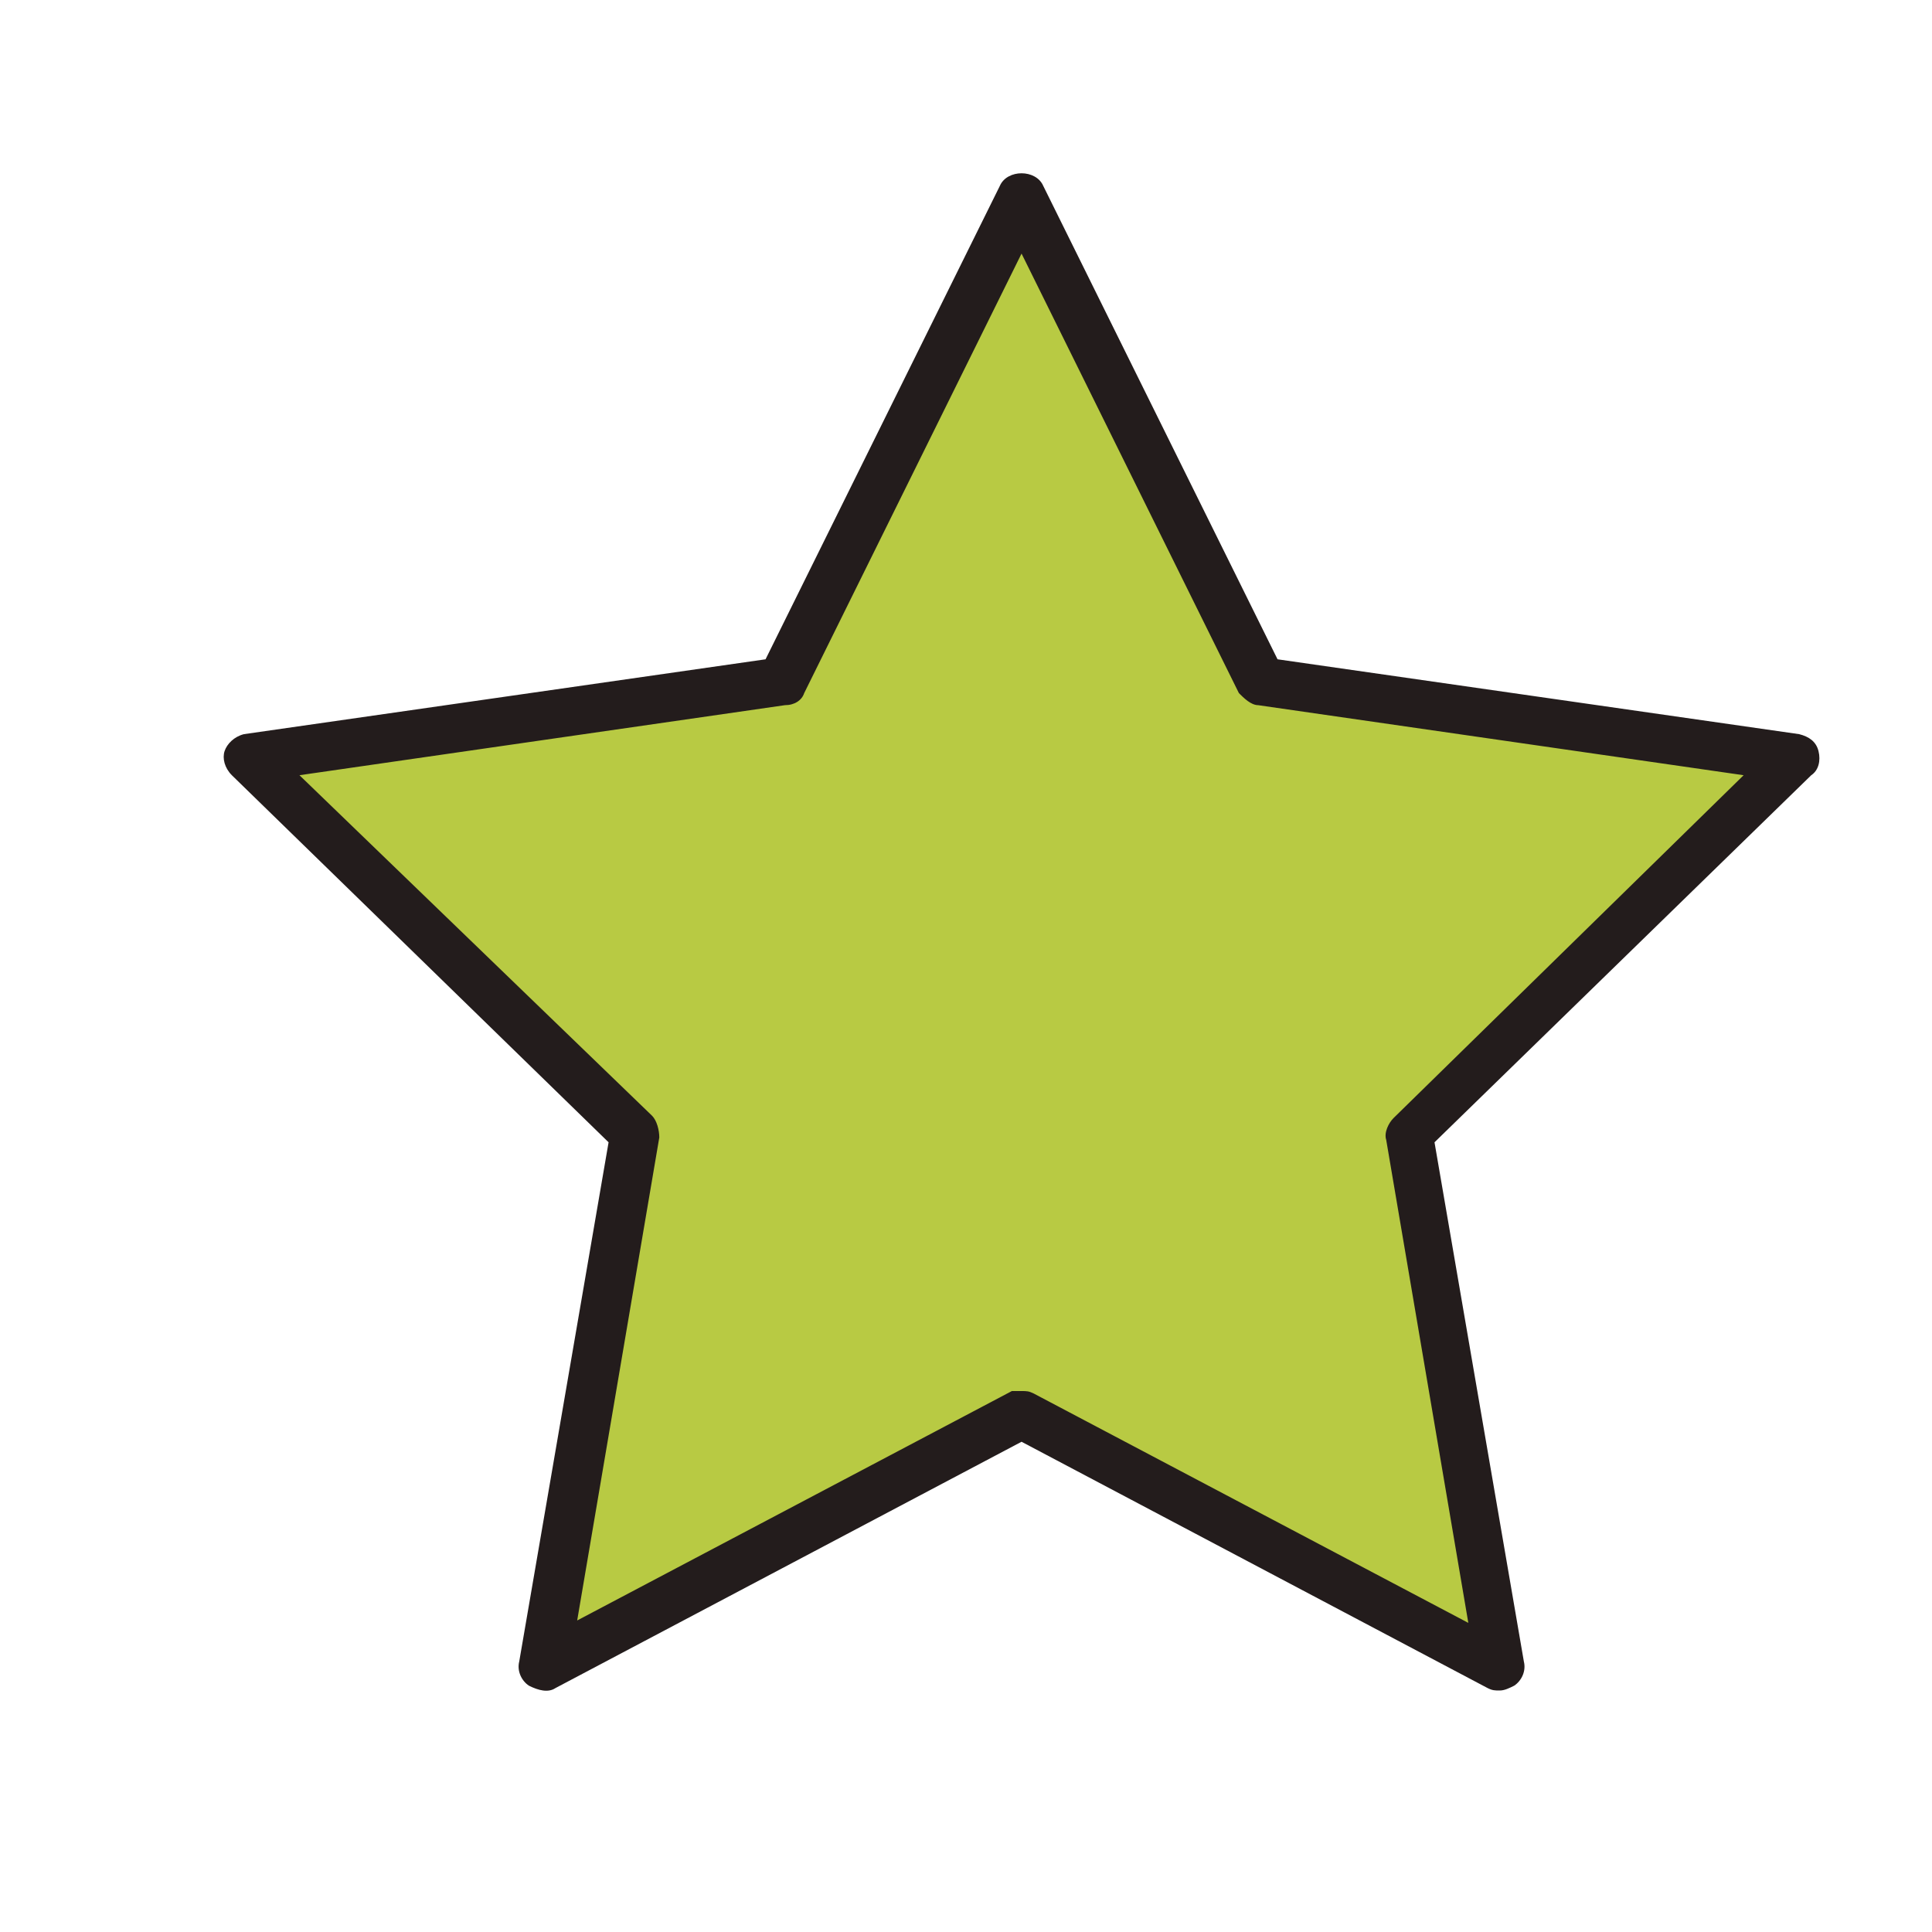 <svg width="32px" height="32px" viewBox="0 0 1024 1024" class="icon" version="1.1" xmlns="http://www.w3.org/2000/svg" fill="#000000" data-darkreader-inline-fill="" style="--darkreader-inline-fill: #000000;"><g id="SVGRepo_bgCarrier" stroke-width="0"></g><g id="SVGRepo_tracerCarrier" stroke-linecap="round" stroke-linejoin="round"></g><g id="SVGRepo_iconCarrier"><path d="M541.44 103.68l126.72 256 282.88 42.24-204.8 198.4L794.88 883.2 541.44 750.08 288 883.2l48.64-282.88-204.8-198.4 282.88-42.24z" fill="#B8CA43" data-darkreader-inline-fill="" style="--darkreader-inline-fill: #6a7220;"></path><path d="M794.88 896c-2.56 0-3.84 0-6.4-1.28L541.44 764.16 294.4 894.72c-3.84 2.56-8.96 1.28-14.08-1.28-3.84-2.56-6.4-7.68-5.12-12.8l47.36-275.2L122.88 410.88c-3.84-3.84-5.12-8.96-3.84-12.8s5.12-7.68 10.24-8.96l276.48-39.68 124.16-250.88c3.84-8.96 19.2-8.96 23.04 0l124.16 250.88 276.48 39.68c5.12 1.28 8.96 3.84 10.24 8.96 1.28 5.12 0 10.24-3.84 12.8L760.32 605.44l47.36 275.2c1.28 5.12-1.28 10.24-5.12 12.8-2.56 1.28-5.12 2.56-7.68 2.56zM541.44 737.28c2.56 0 3.84 0 6.4 1.28l230.4 121.6-43.52-256c-1.28-3.84 1.28-8.96 3.84-11.52l185.6-181.76-257.28-37.12c-3.84 0-7.68-3.84-10.24-6.4l-115.2-232.96-115.2 232.96c-1.28 3.84-5.12 6.4-10.24 6.4l-257.28 37.12L345.6 591.36c2.56 2.56 3.84 7.68 3.84 11.52l-43.52 256 230.4-121.6h5.12z" fill="#231C1C" data-darkreader-inline-fill="" style="--darkreader-inline-fill: #181a1b;"></path></g></svg>
